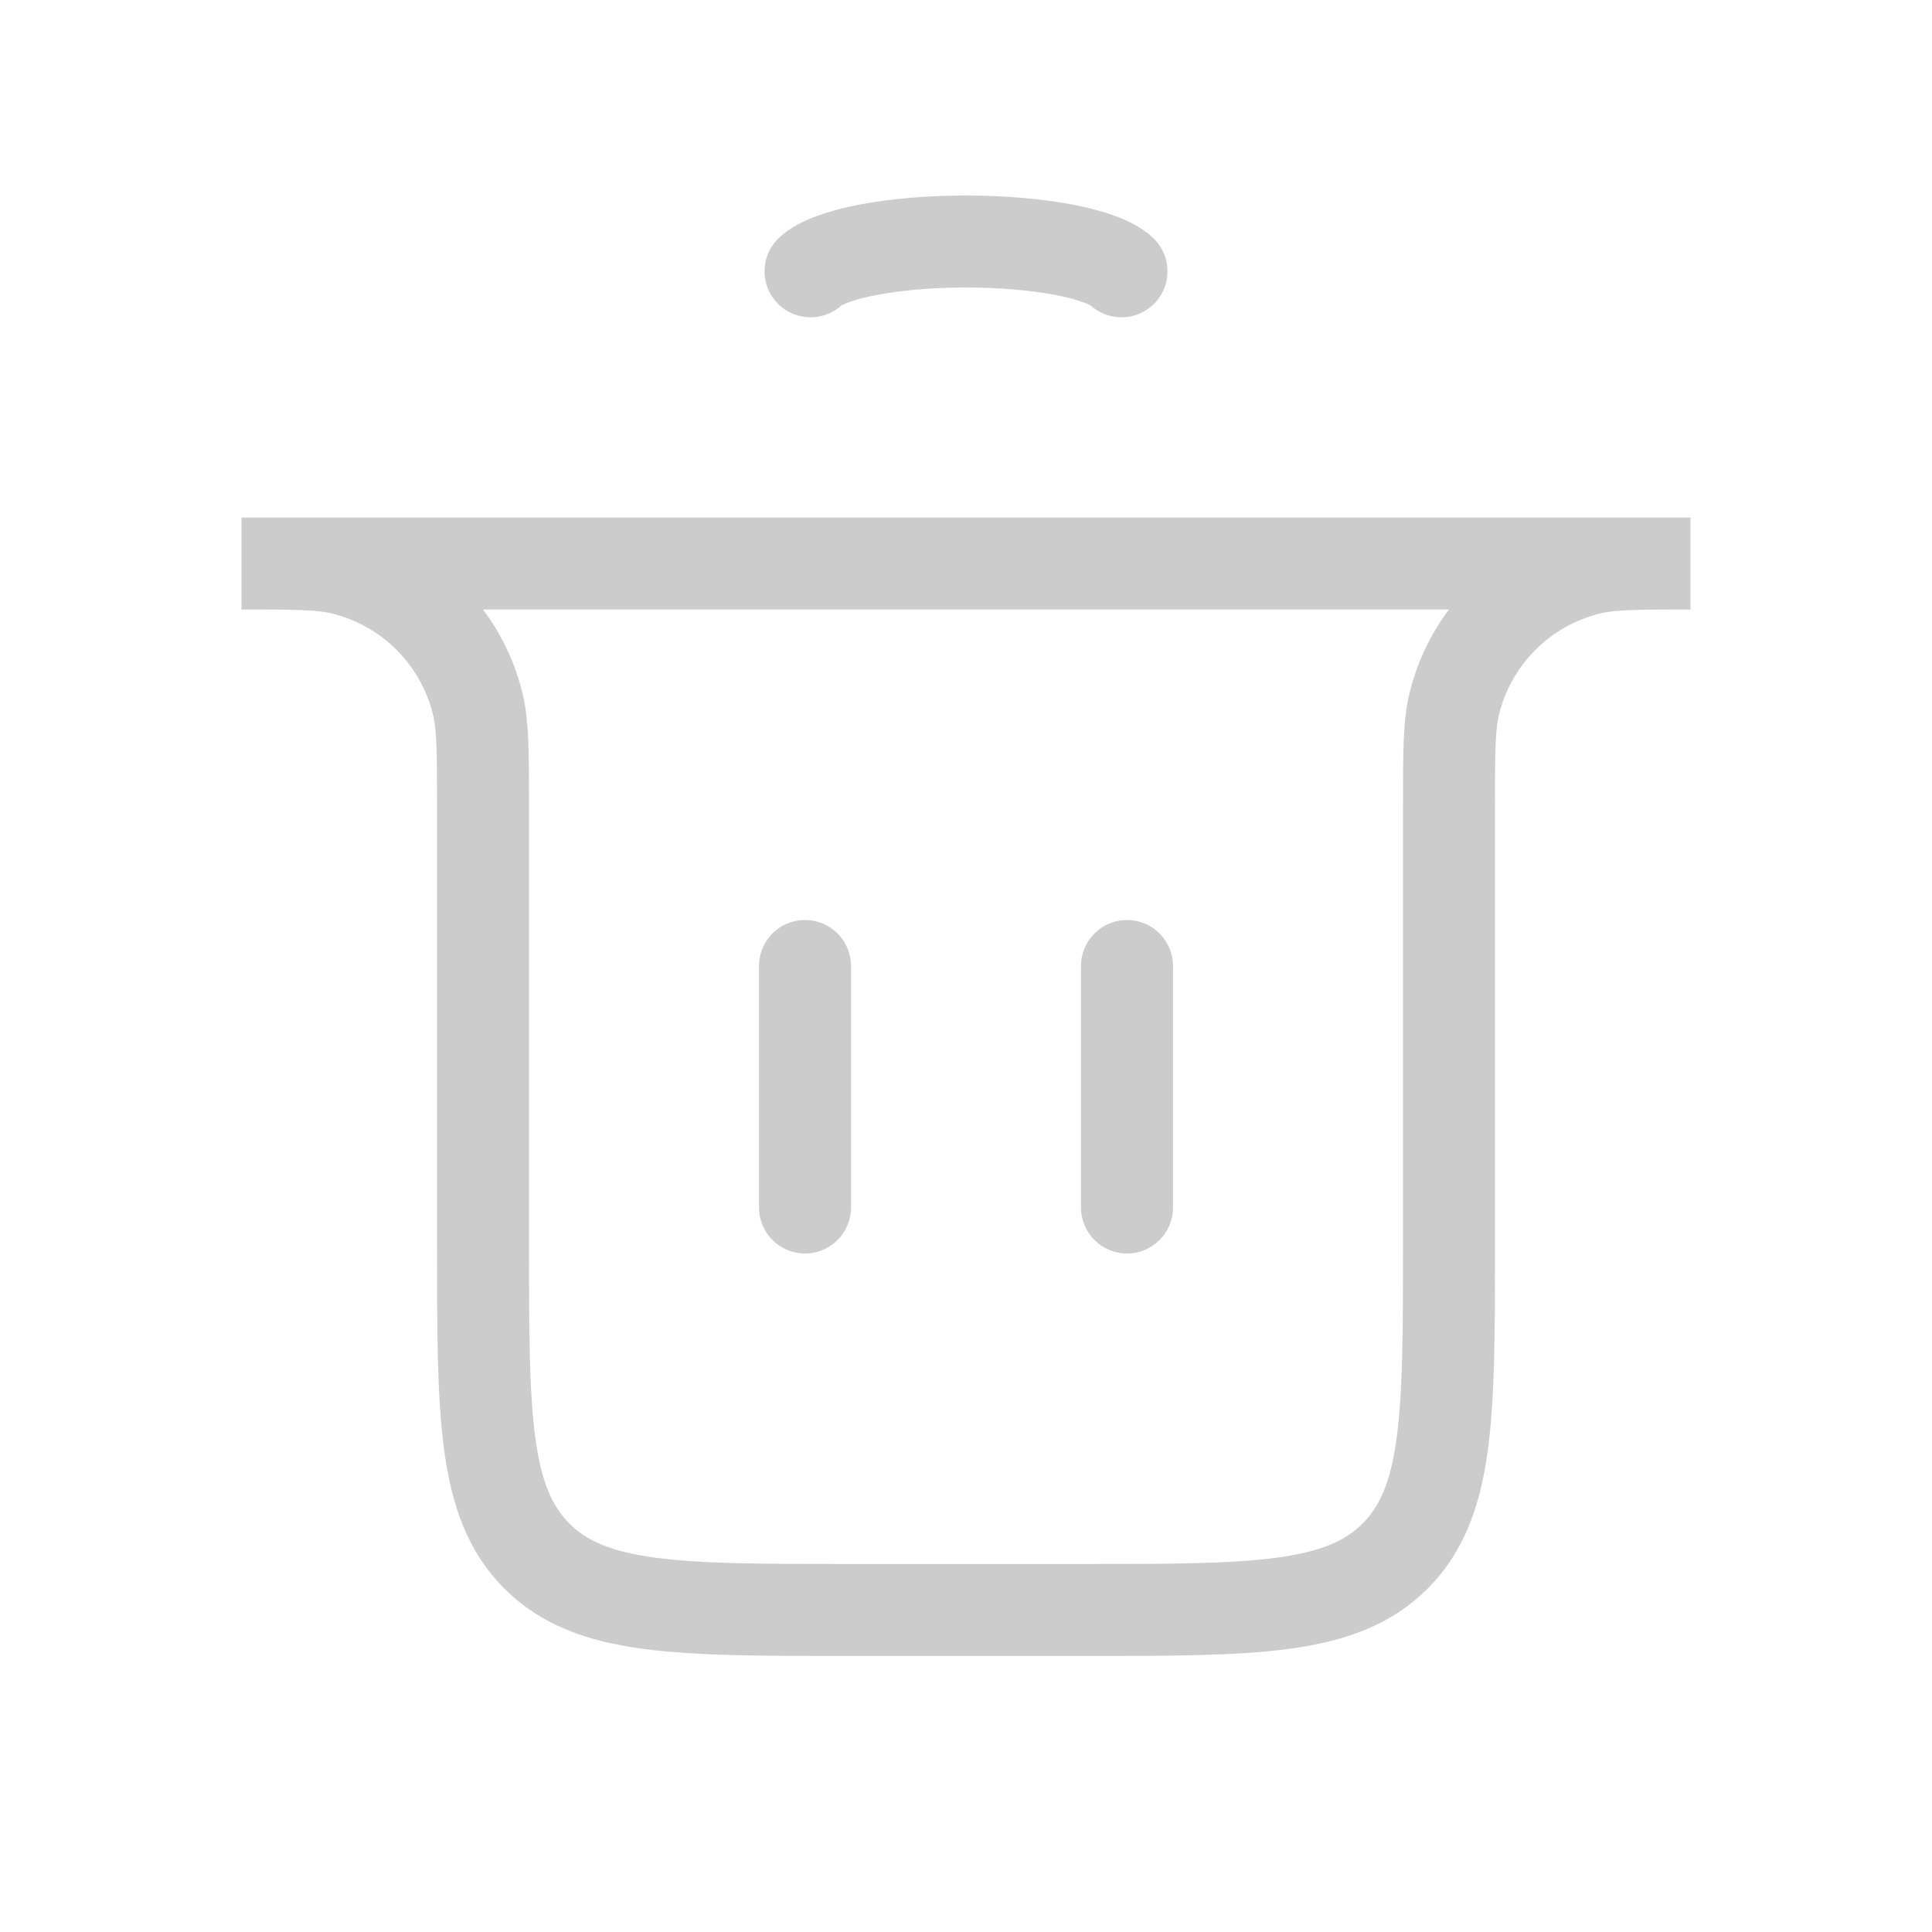 <svg width="21" height="21" viewBox="0 0 21 21" fill="none" xmlns="http://www.w3.org/2000/svg">
<g style="mix-blend-mode:multiply">
<rect width="21" height="21" fill="white"/>
<path d="M8.75 13.125L8.75 10.5" stroke="black" stroke-opacity="0.2" stroke-linecap="round"/>
<path d="M12.25 13.125L12.25 10.5" stroke="black" stroke-opacity="0.2" stroke-linecap="round"/>
<path d="M2.625 6.125H18.375V6.125C17.794 6.125 17.503 6.125 17.264 6.185C16.548 6.364 15.989 6.923 15.81 7.639C15.75 7.878 15.75 8.169 15.75 8.75V13.5C15.75 15.386 15.75 16.328 15.164 16.914C14.578 17.5 13.636 17.5 11.75 17.5H9.25C7.364 17.5 6.422 17.5 5.836 16.914C5.25 16.328 5.25 15.386 5.25 13.5V8.75C5.25 8.169 5.25 7.878 5.19 7.639C5.011 6.923 4.452 6.364 3.736 6.185C3.497 6.125 3.206 6.125 2.625 6.125V6.125Z" stroke="black" stroke-opacity="0.2" stroke-linecap="round"/>
<path d="M8.81 2.949C8.909 2.856 9.129 2.774 9.435 2.715C9.74 2.657 10.115 2.625 10.5 2.625C10.885 2.625 11.26 2.657 11.565 2.715C11.871 2.774 12.091 2.856 12.19 2.949" stroke="black" stroke-opacity="0.2" stroke-linecap="round"/>
</g>
</svg>
